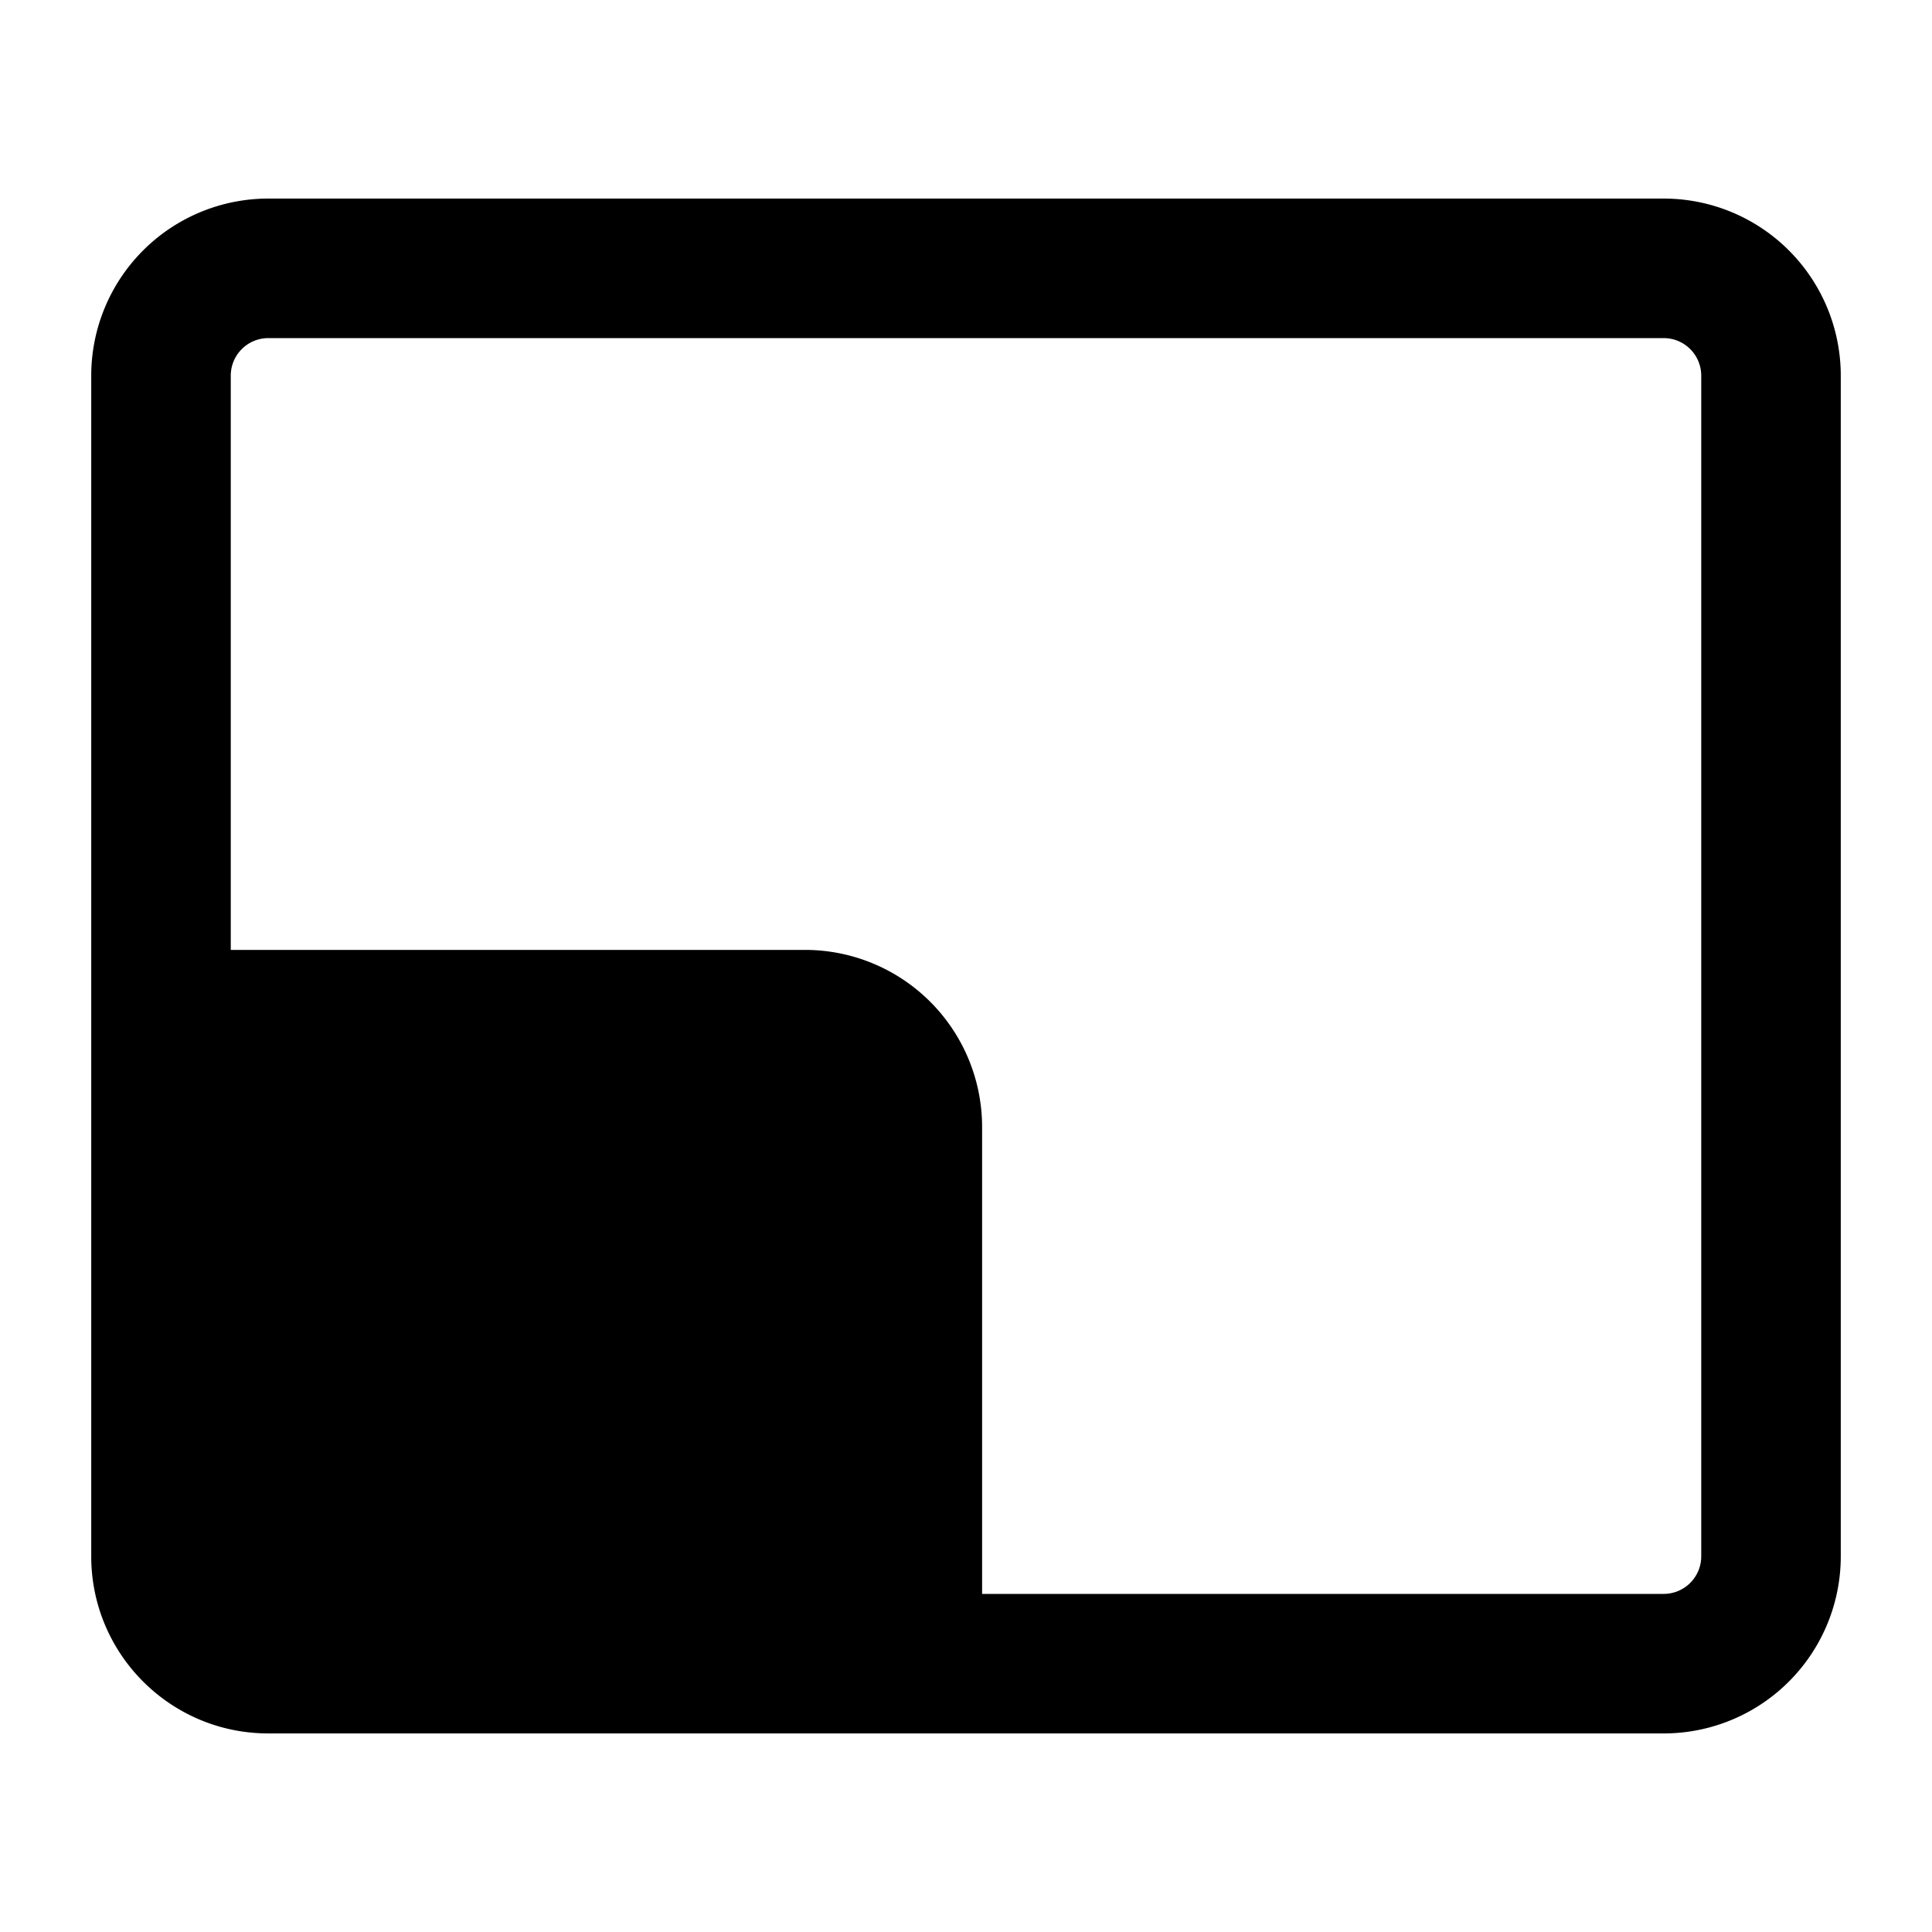 <?xml version="1.0" standalone="no"?><!DOCTYPE svg PUBLIC "-//W3C//DTD SVG 1.1//EN" "http://www.w3.org/Graphics/SVG/1.1/DTD/svg11.dtd"><svg t="1721793540507" class="icon" viewBox="0 0 1024 1024" version="1.1" xmlns="http://www.w3.org/2000/svg" p-id="12460" xmlns:xlink="http://www.w3.org/1999/xlink" width="1em" height="1em"><path fill="currentColor" d="M142.222 105.244A93.867 93.867 0 0 0 48.356 199.111v625.778c0 51.826 42.041 93.867 93.867 93.867h739.556a93.867 93.867 0 0 0 93.867-93.867v-625.778a93.867 93.867 0 0 0-93.867-93.867h-739.556zM122.311 199.111a19.911 19.911 0 0 1 19.911-19.911h739.556a19.911 19.911 0 0 1 19.911 19.911v625.778a19.911 19.911 0 0 1-19.911 19.911H520.533V597.333A93.867 93.867 0 0 0 426.667 503.467H122.311V199.111z m0 378.311v247.467c0 10.98 8.932 19.911 19.911 19.911h304.356V597.333a19.911 19.911 0 0 0-19.911-19.911H122.311z" p-id="12461"></path></svg>